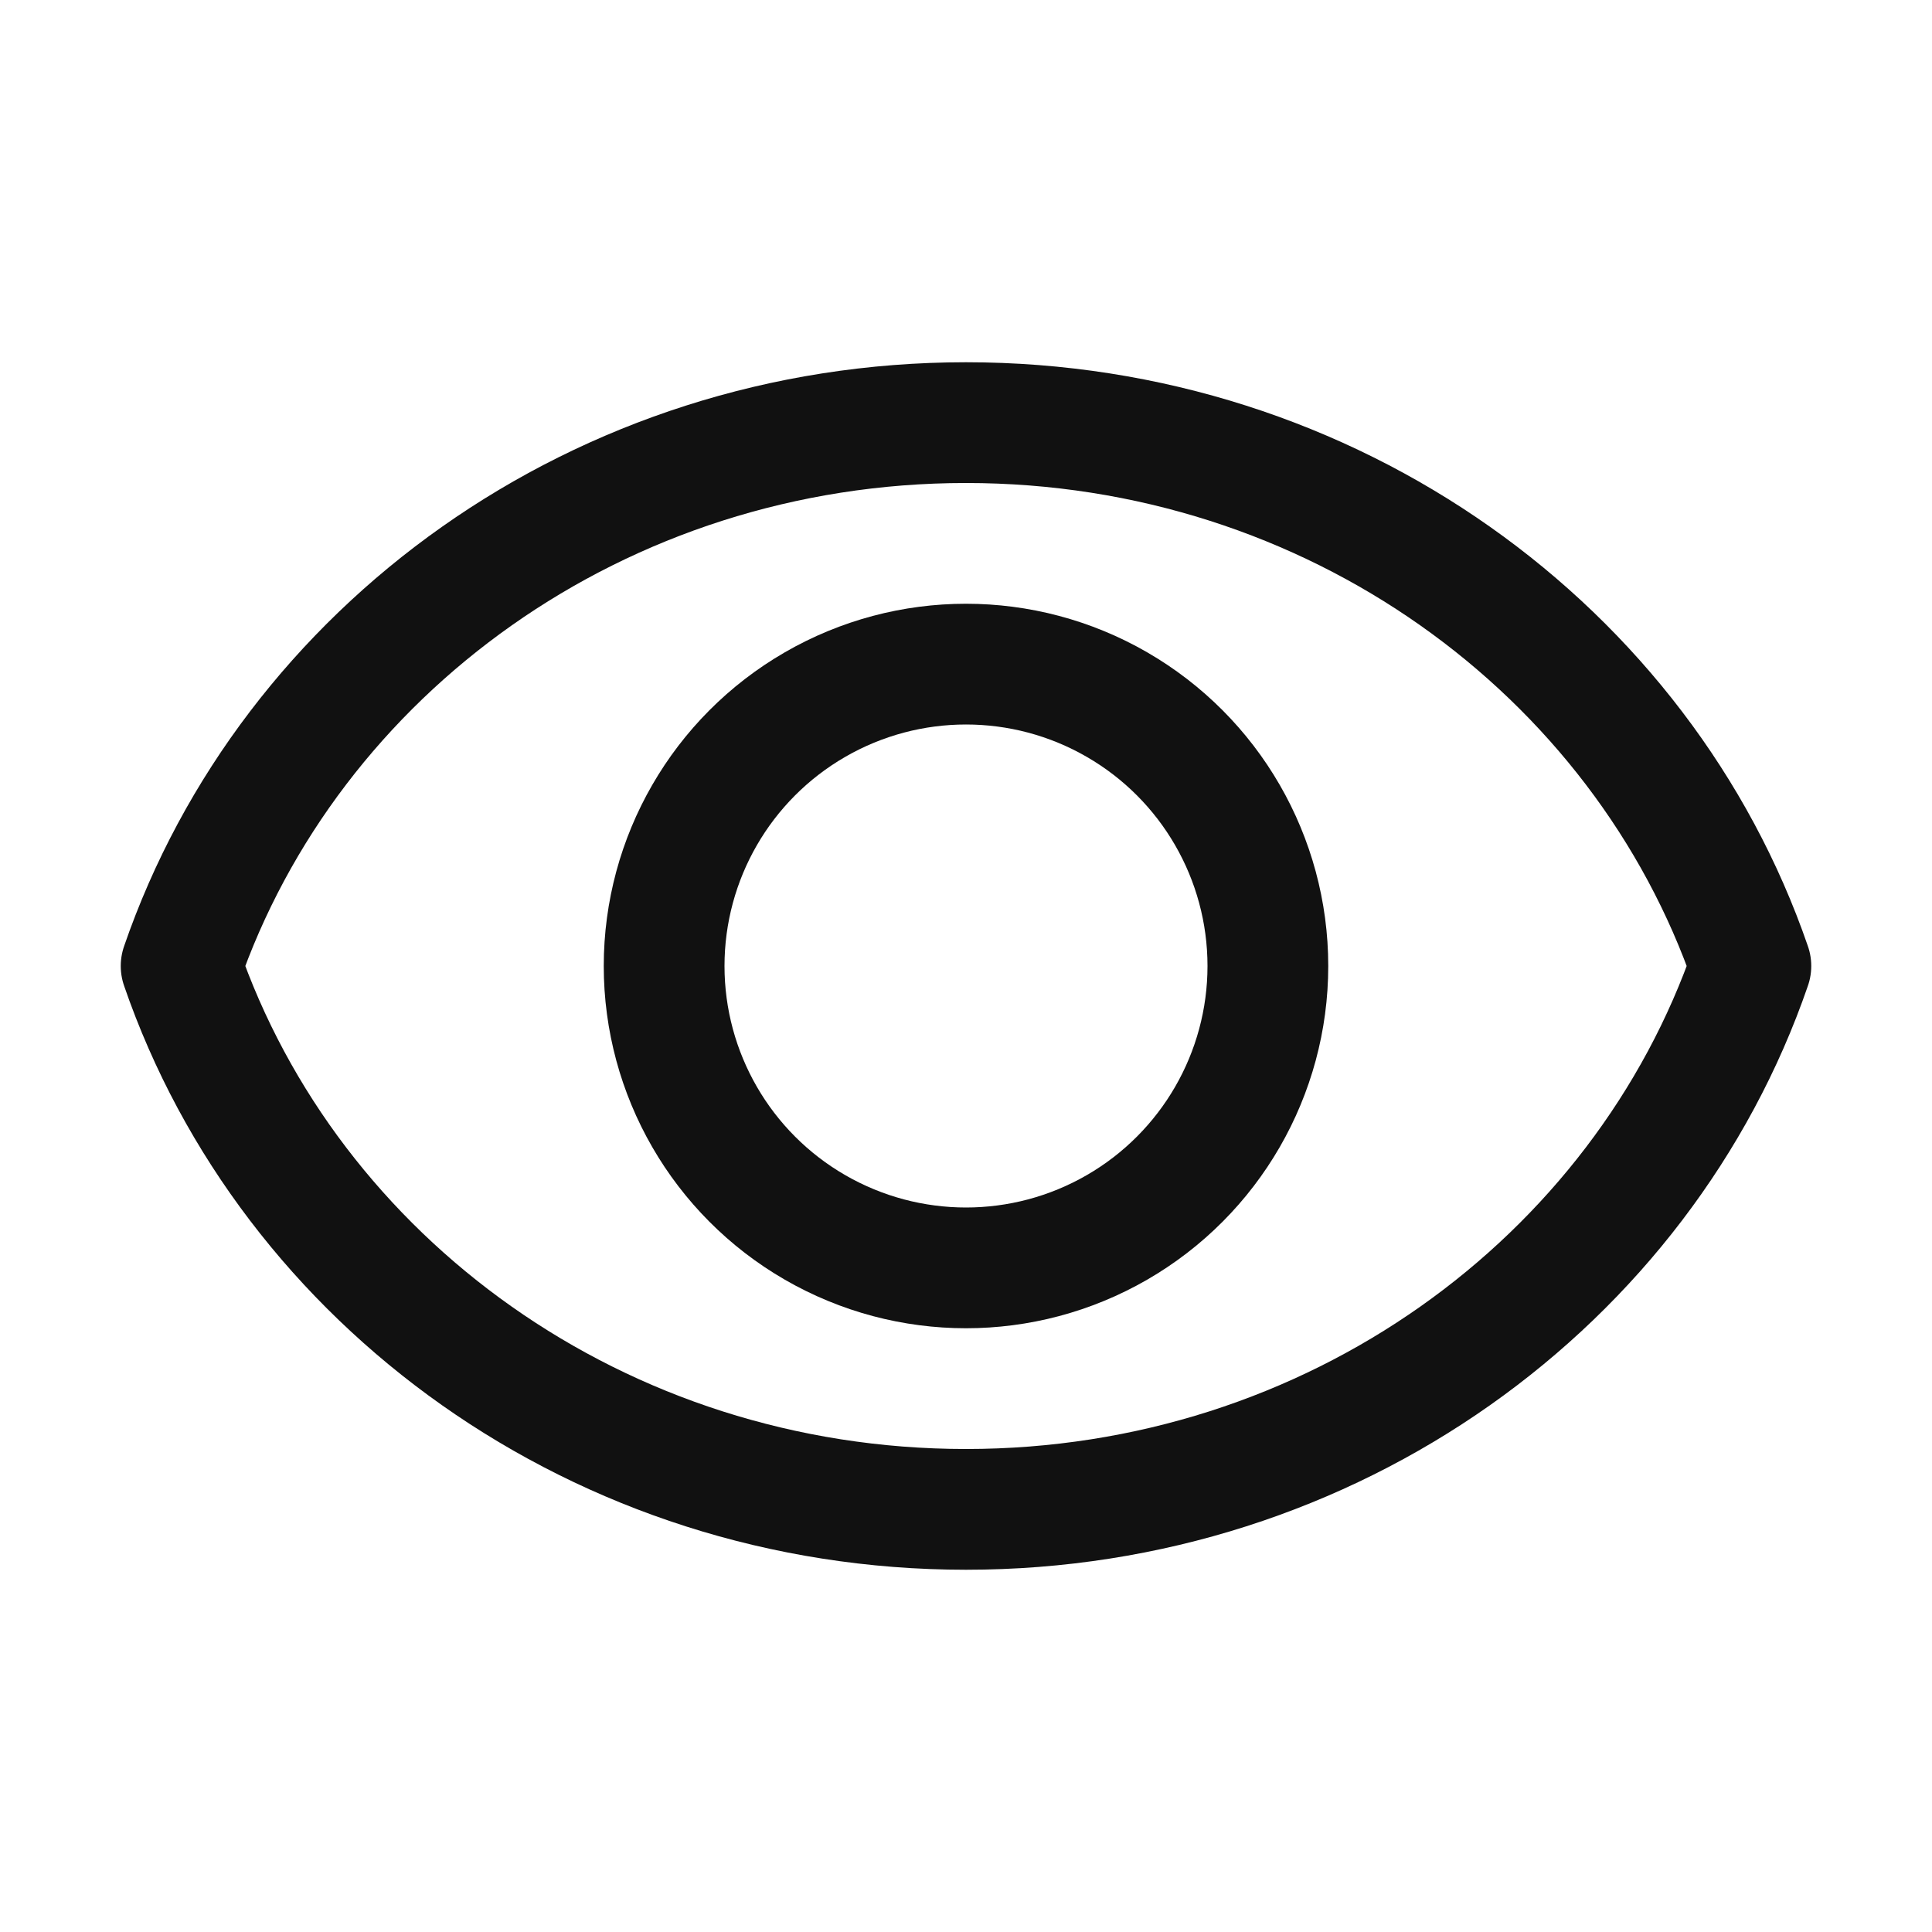 <svg viewBox="0 0 32 32" xml:space="preserve" xmlns="http://www.w3.org/2000/svg"><path d="M16 7C9.934 7 4.798 10.776 3 16c1.798 5.224 6.934 9 13 9s11.202-3.776 13-9c-1.798-5.224-6.934-9-13-9z" fill="none" stroke="#111" stroke-linecap="round" stroke-linejoin="round" stroke-miterlimit="10" stroke-width="2" class="stroke-000000"></path><circle cx="16" cy="16" fill="none" r="5" stroke="#111" stroke-linecap="round" stroke-linejoin="round" stroke-miterlimit="10" stroke-width="2" class="stroke-000000"></circle></svg>